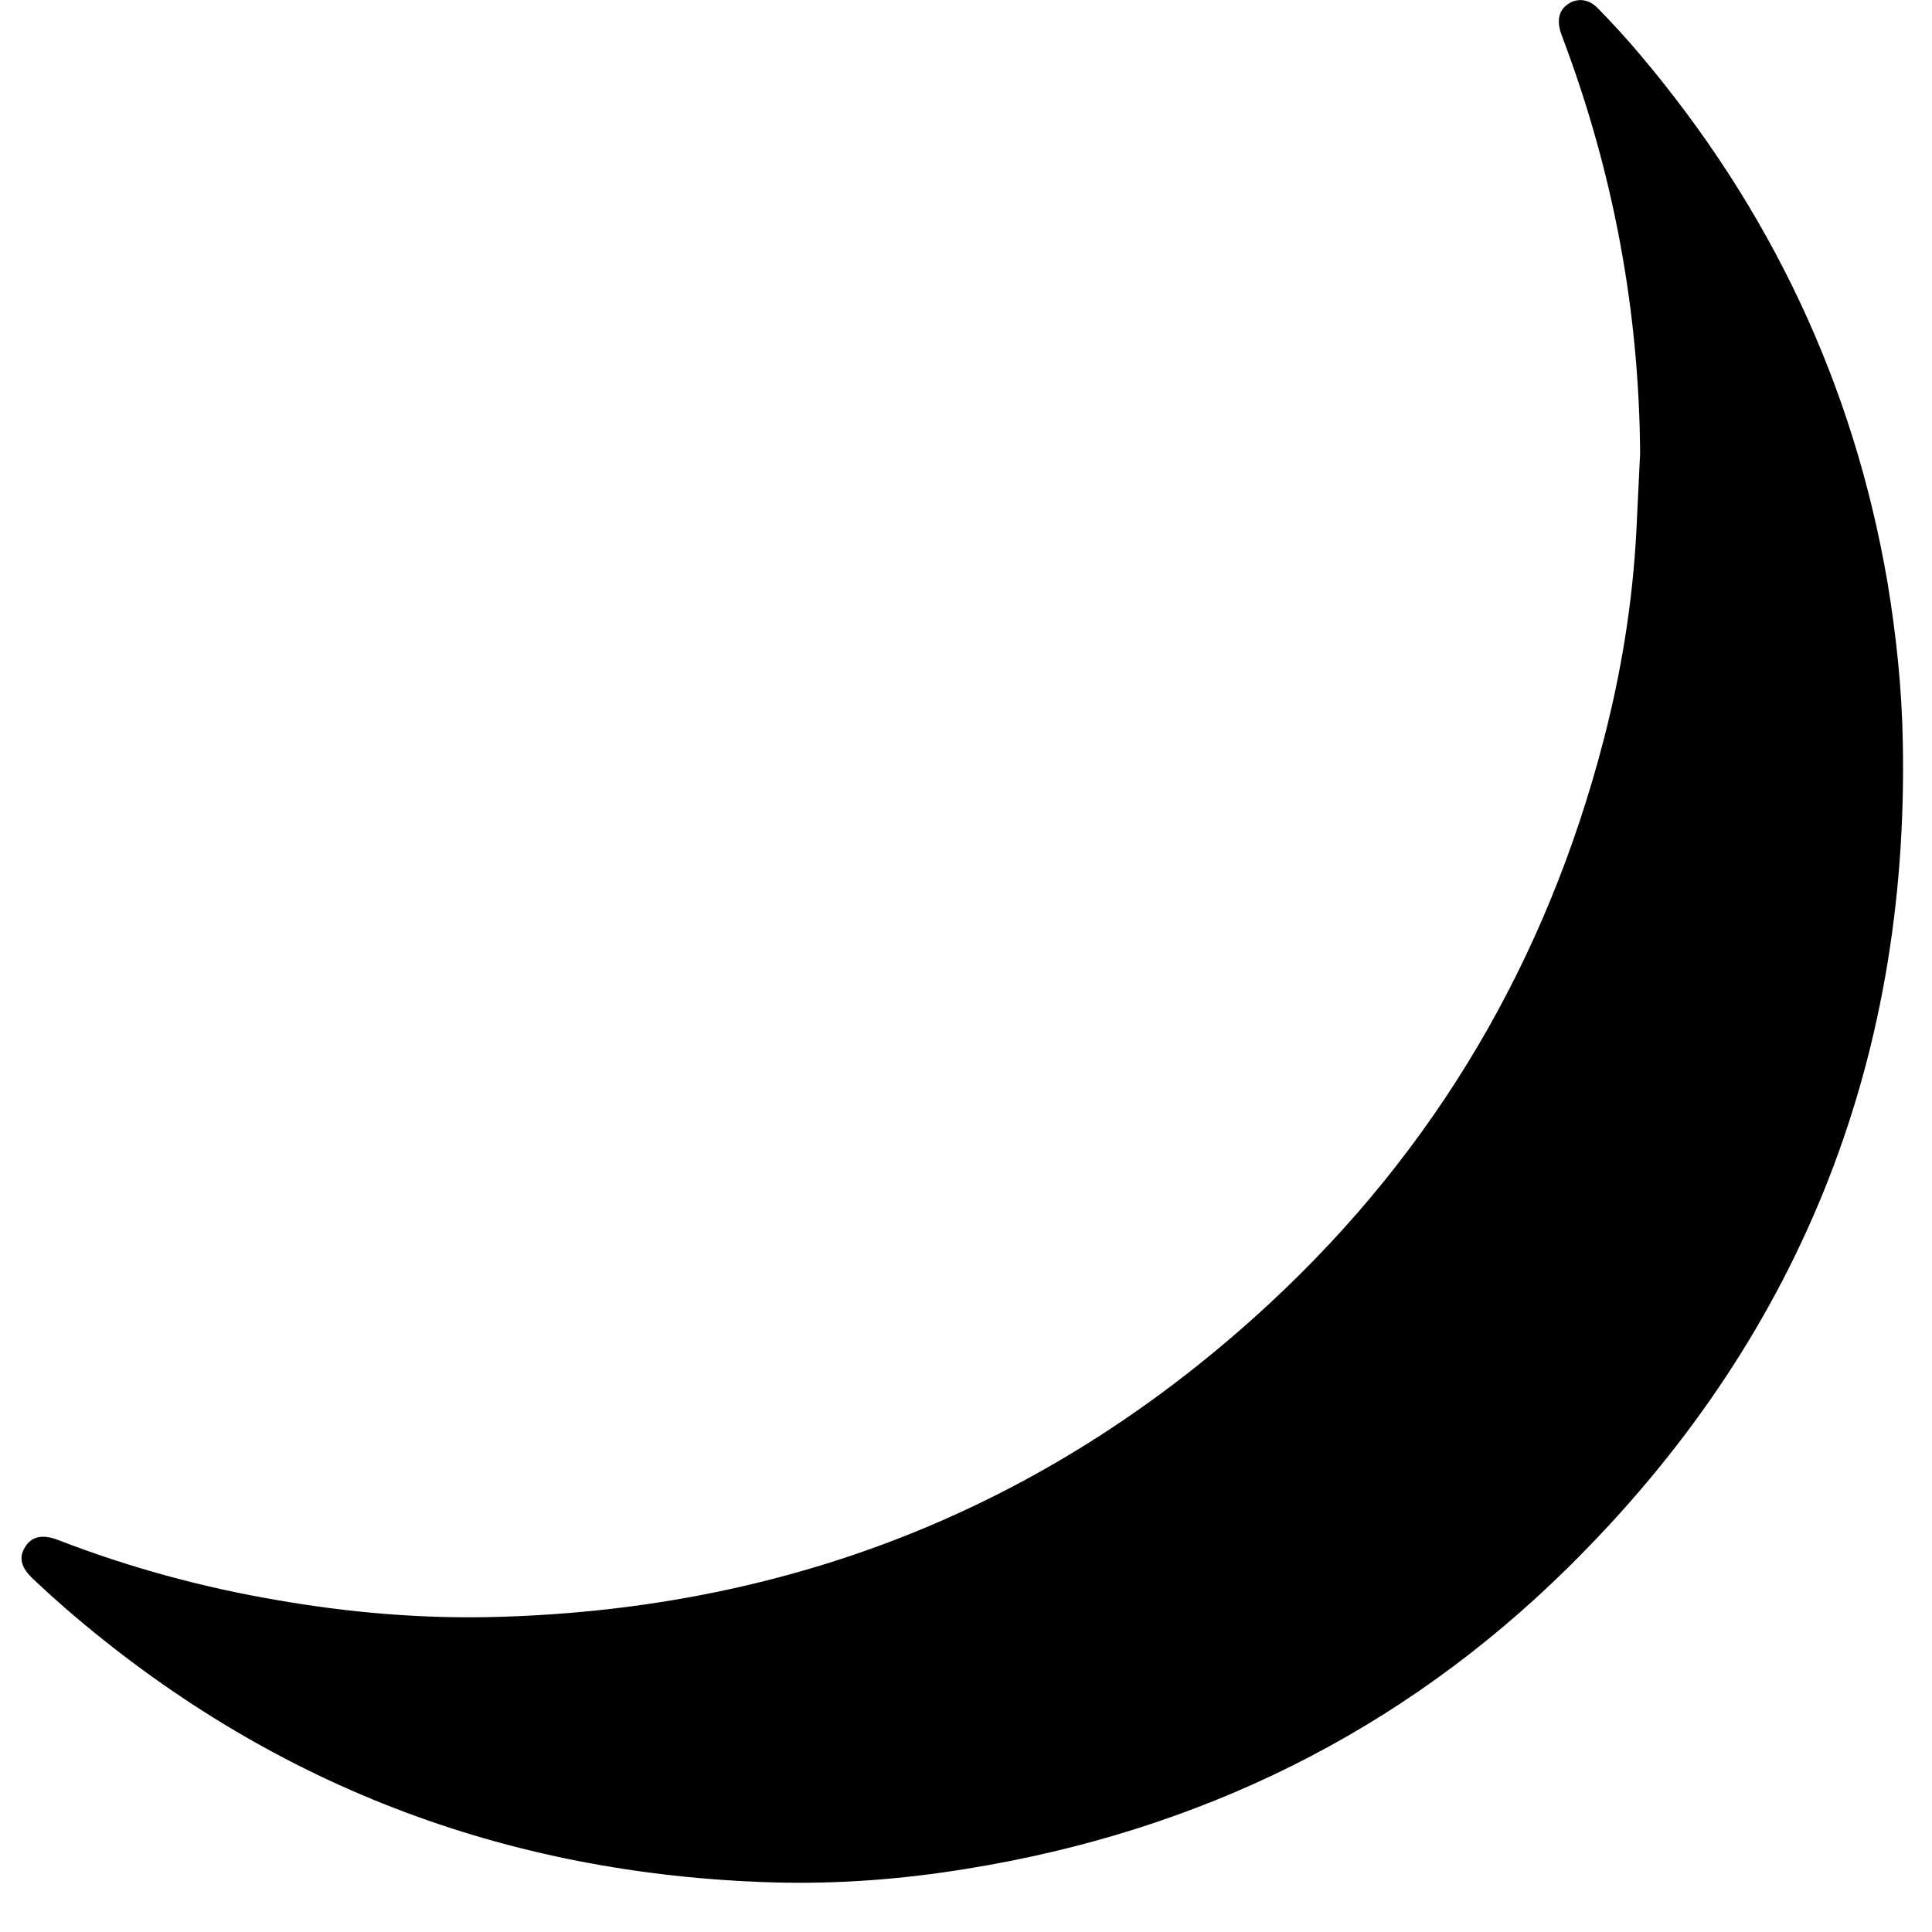 ﻿<?xml version="1.0" encoding="utf-8"?>
<svg version="1.1" xmlns:xlink="http://www.w3.org/1999/xlink" width="36px" height="36px" xmlns="http://www.w3.org/2000/svg">
  <defs>
    <pattern id="BGPattern" patternUnits="userSpaceOnUse" alignment="0 0" imageRepeat="None" />
    <mask fill="white" id="Clip6918">
      <path d="M 29.218 29.209  C 33.485 25  35.573 19.855  35.456 13.831  C 35.439 12.831  35.334 11.843  35.172 10.86  C 34.538 7.151  32.98 3.878  30.555 1.012  C 30.305 0.715  30.044 0.43  29.77 0.151  C 29.602 -0.023  29.387 -0.041  29.218 0.076  C 29.055 0.186  29.009 0.355  29.078 0.593  C 29.096 0.651  29.119 0.703  29.137 0.756  C 30.067 3.238  30.544 5.802  30.561 8.453  C 30.538 8.936  30.515 9.419  30.491 9.901  C 30.422 11.221  30.212 12.517  29.881 13.791  C 28.817 17.89  26.759 21.413  23.654 24.291  C 19.608 28.041  14.799 29.971  9.288 30.128  C 7.898 30.169  6.52 30.052  5.154 29.814  C 3.759 29.576  2.392 29.203  1.073 28.692  C 0.782 28.581  0.578 28.634  0.462 28.837  C 0.346 29.029  0.392 29.209  0.619 29.424  C 0.811 29.605  1.003 29.779  1.201 29.953  C 4.991 33.238  9.404 34.93  14.41 35.076  C 15.619 35.11  16.828 35.017  18.026 34.82  C 22.34 34.122  26.108 32.279  29.218 29.209  Z " fill-rule="evenodd" />
    </mask>
  </defs>
  <g transform="matrix(1 0 0 1 -8 -4 )">
    <path d="M 29.218 29.209  C 33.485 25  35.573 19.855  35.456 13.831  C 35.439 12.831  35.334 11.843  35.172 10.86  C 34.538 7.151  32.98 3.878  30.555 1.012  C 30.305 0.715  30.044 0.43  29.77 0.151  C 29.602 -0.023  29.387 -0.041  29.218 0.076  C 29.055 0.186  29.009 0.355  29.078 0.593  C 29.096 0.651  29.119 0.703  29.137 0.756  C 30.067 3.238  30.544 5.802  30.561 8.453  C 30.538 8.936  30.515 9.419  30.491 9.901  C 30.422 11.221  30.212 12.517  29.881 13.791  C 28.817 17.89  26.759 21.413  23.654 24.291  C 19.608 28.041  14.799 29.971  9.288 30.128  C 7.898 30.169  6.52 30.052  5.154 29.814  C 3.759 29.576  2.392 29.203  1.073 28.692  C 0.782 28.581  0.578 28.634  0.462 28.837  C 0.346 29.029  0.392 29.209  0.619 29.424  C 0.811 29.605  1.003 29.779  1.201 29.953  C 4.991 33.238  9.404 34.93  14.41 35.076  C 15.619 35.11  16.828 35.017  18.026 34.82  C 22.34 34.122  26.108 32.279  29.218 29.209  Z " fill-rule="nonzero" fill="rgba(0, 0, 0, 1)" stroke="none" transform="matrix(1 0 0 1 8 4 )" class="fill" />
    <path d="M 29.218 29.209  C 33.485 25  35.573 19.855  35.456 13.831  C 35.439 12.831  35.334 11.843  35.172 10.86  C 34.538 7.151  32.98 3.878  30.555 1.012  C 30.305 0.715  30.044 0.43  29.77 0.151  C 29.602 -0.023  29.387 -0.041  29.218 0.076  C 29.055 0.186  29.009 0.355  29.078 0.593  C 29.096 0.651  29.119 0.703  29.137 0.756  C 30.067 3.238  30.544 5.802  30.561 8.453  C 30.538 8.936  30.515 9.419  30.491 9.901  C 30.422 11.221  30.212 12.517  29.881 13.791  C 28.817 17.89  26.759 21.413  23.654 24.291  C 19.608 28.041  14.799 29.971  9.288 30.128  C 7.898 30.169  6.52 30.052  5.154 29.814  C 3.759 29.576  2.392 29.203  1.073 28.692  C 0.782 28.581  0.578 28.634  0.462 28.837  C 0.346 29.029  0.392 29.209  0.619 29.424  C 0.811 29.605  1.003 29.779  1.201 29.953  C 4.991 33.238  9.404 34.93  14.41 35.076  C 15.619 35.11  16.828 35.017  18.026 34.82  C 22.34 34.122  26.108 32.279  29.218 29.209  Z " stroke-width="0" stroke-dasharray="0" stroke="rgba(255, 255, 255, 0)" fill="none" transform="matrix(1 0 0 1 8 4 )" class="stroke" mask="url(#Clip6918)" />
  </g>
</svg>